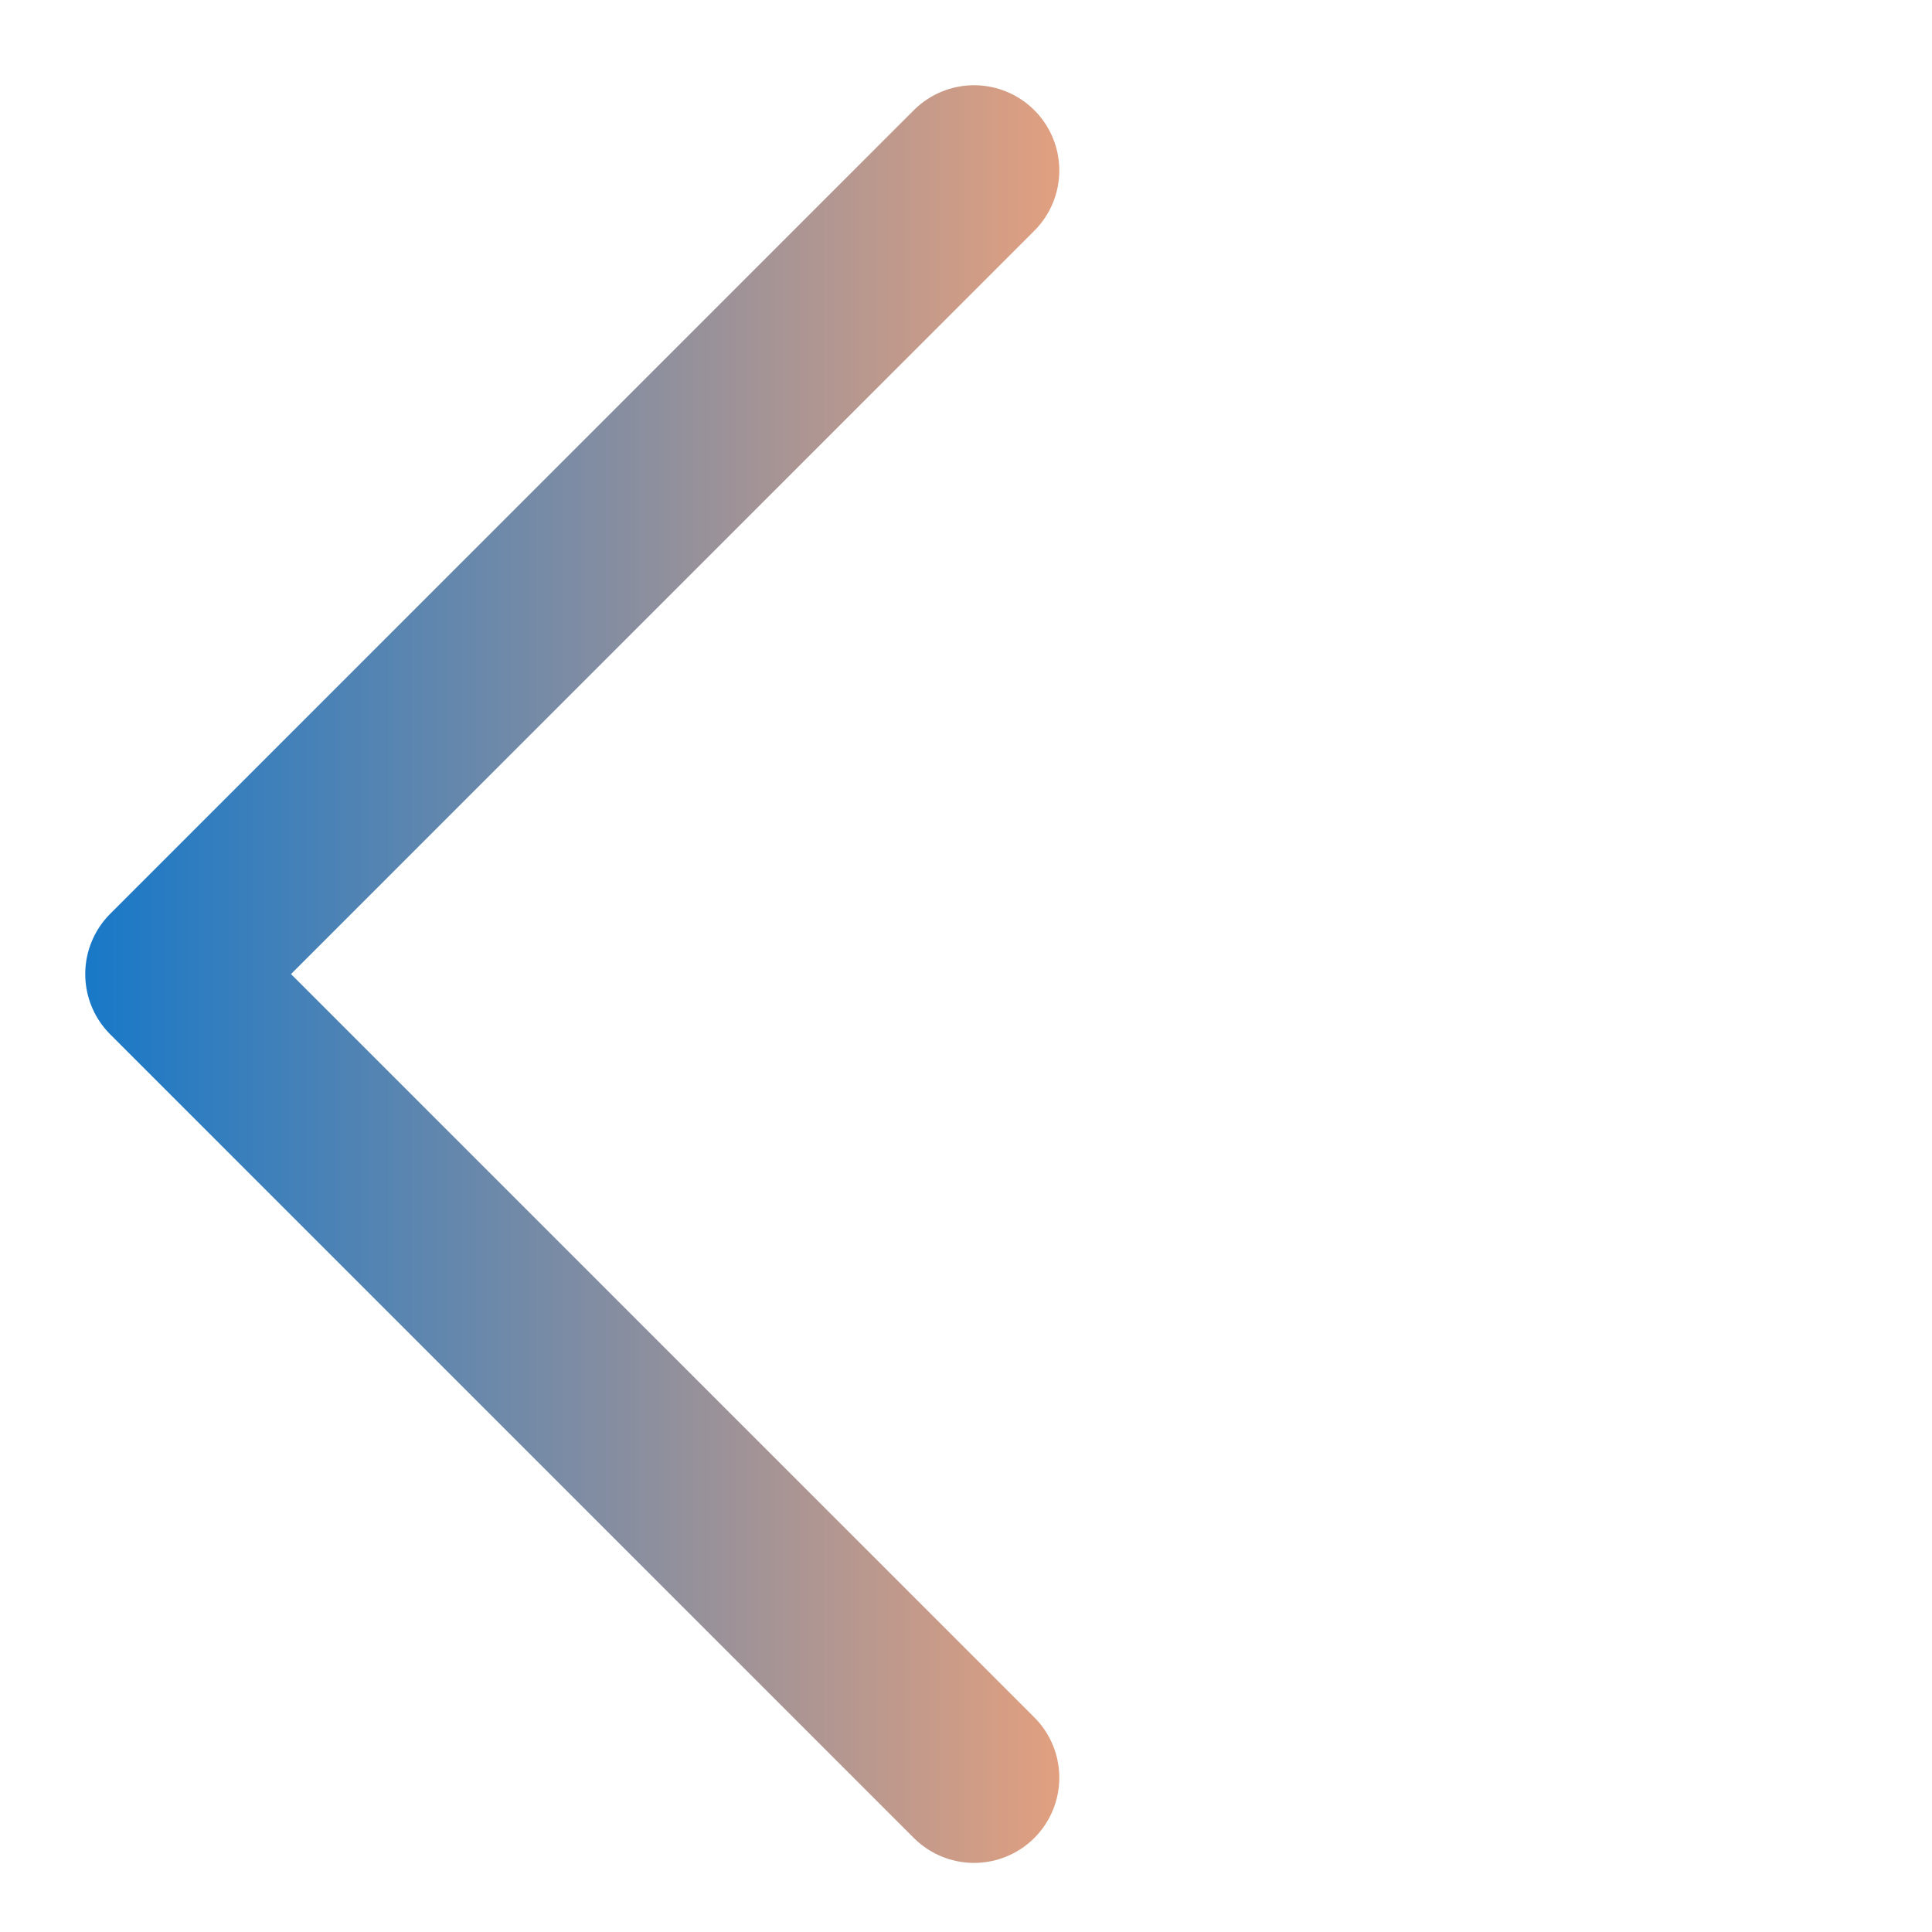 <svg width="34" height="34" viewBox="0 0 34 34" fill="none" xmlns="http://www.w3.org/2000/svg">
<path d="M17.142 3L3 17.142L17.142 31.284" stroke="url(#paint0_linear)" stroke-width="3" stroke-linecap="round" stroke-linejoin="round"/>
<defs>
<linearGradient id="paint0_linear" x1="0.5" y1="17" x2="21" y2="17" gradientUnits="userSpaceOnUse">
<stop stop-color="#0c76cc"/>
<stop offset="1" stop-color="#FDA576"/>
</linearGradient>
</defs>
</svg>
